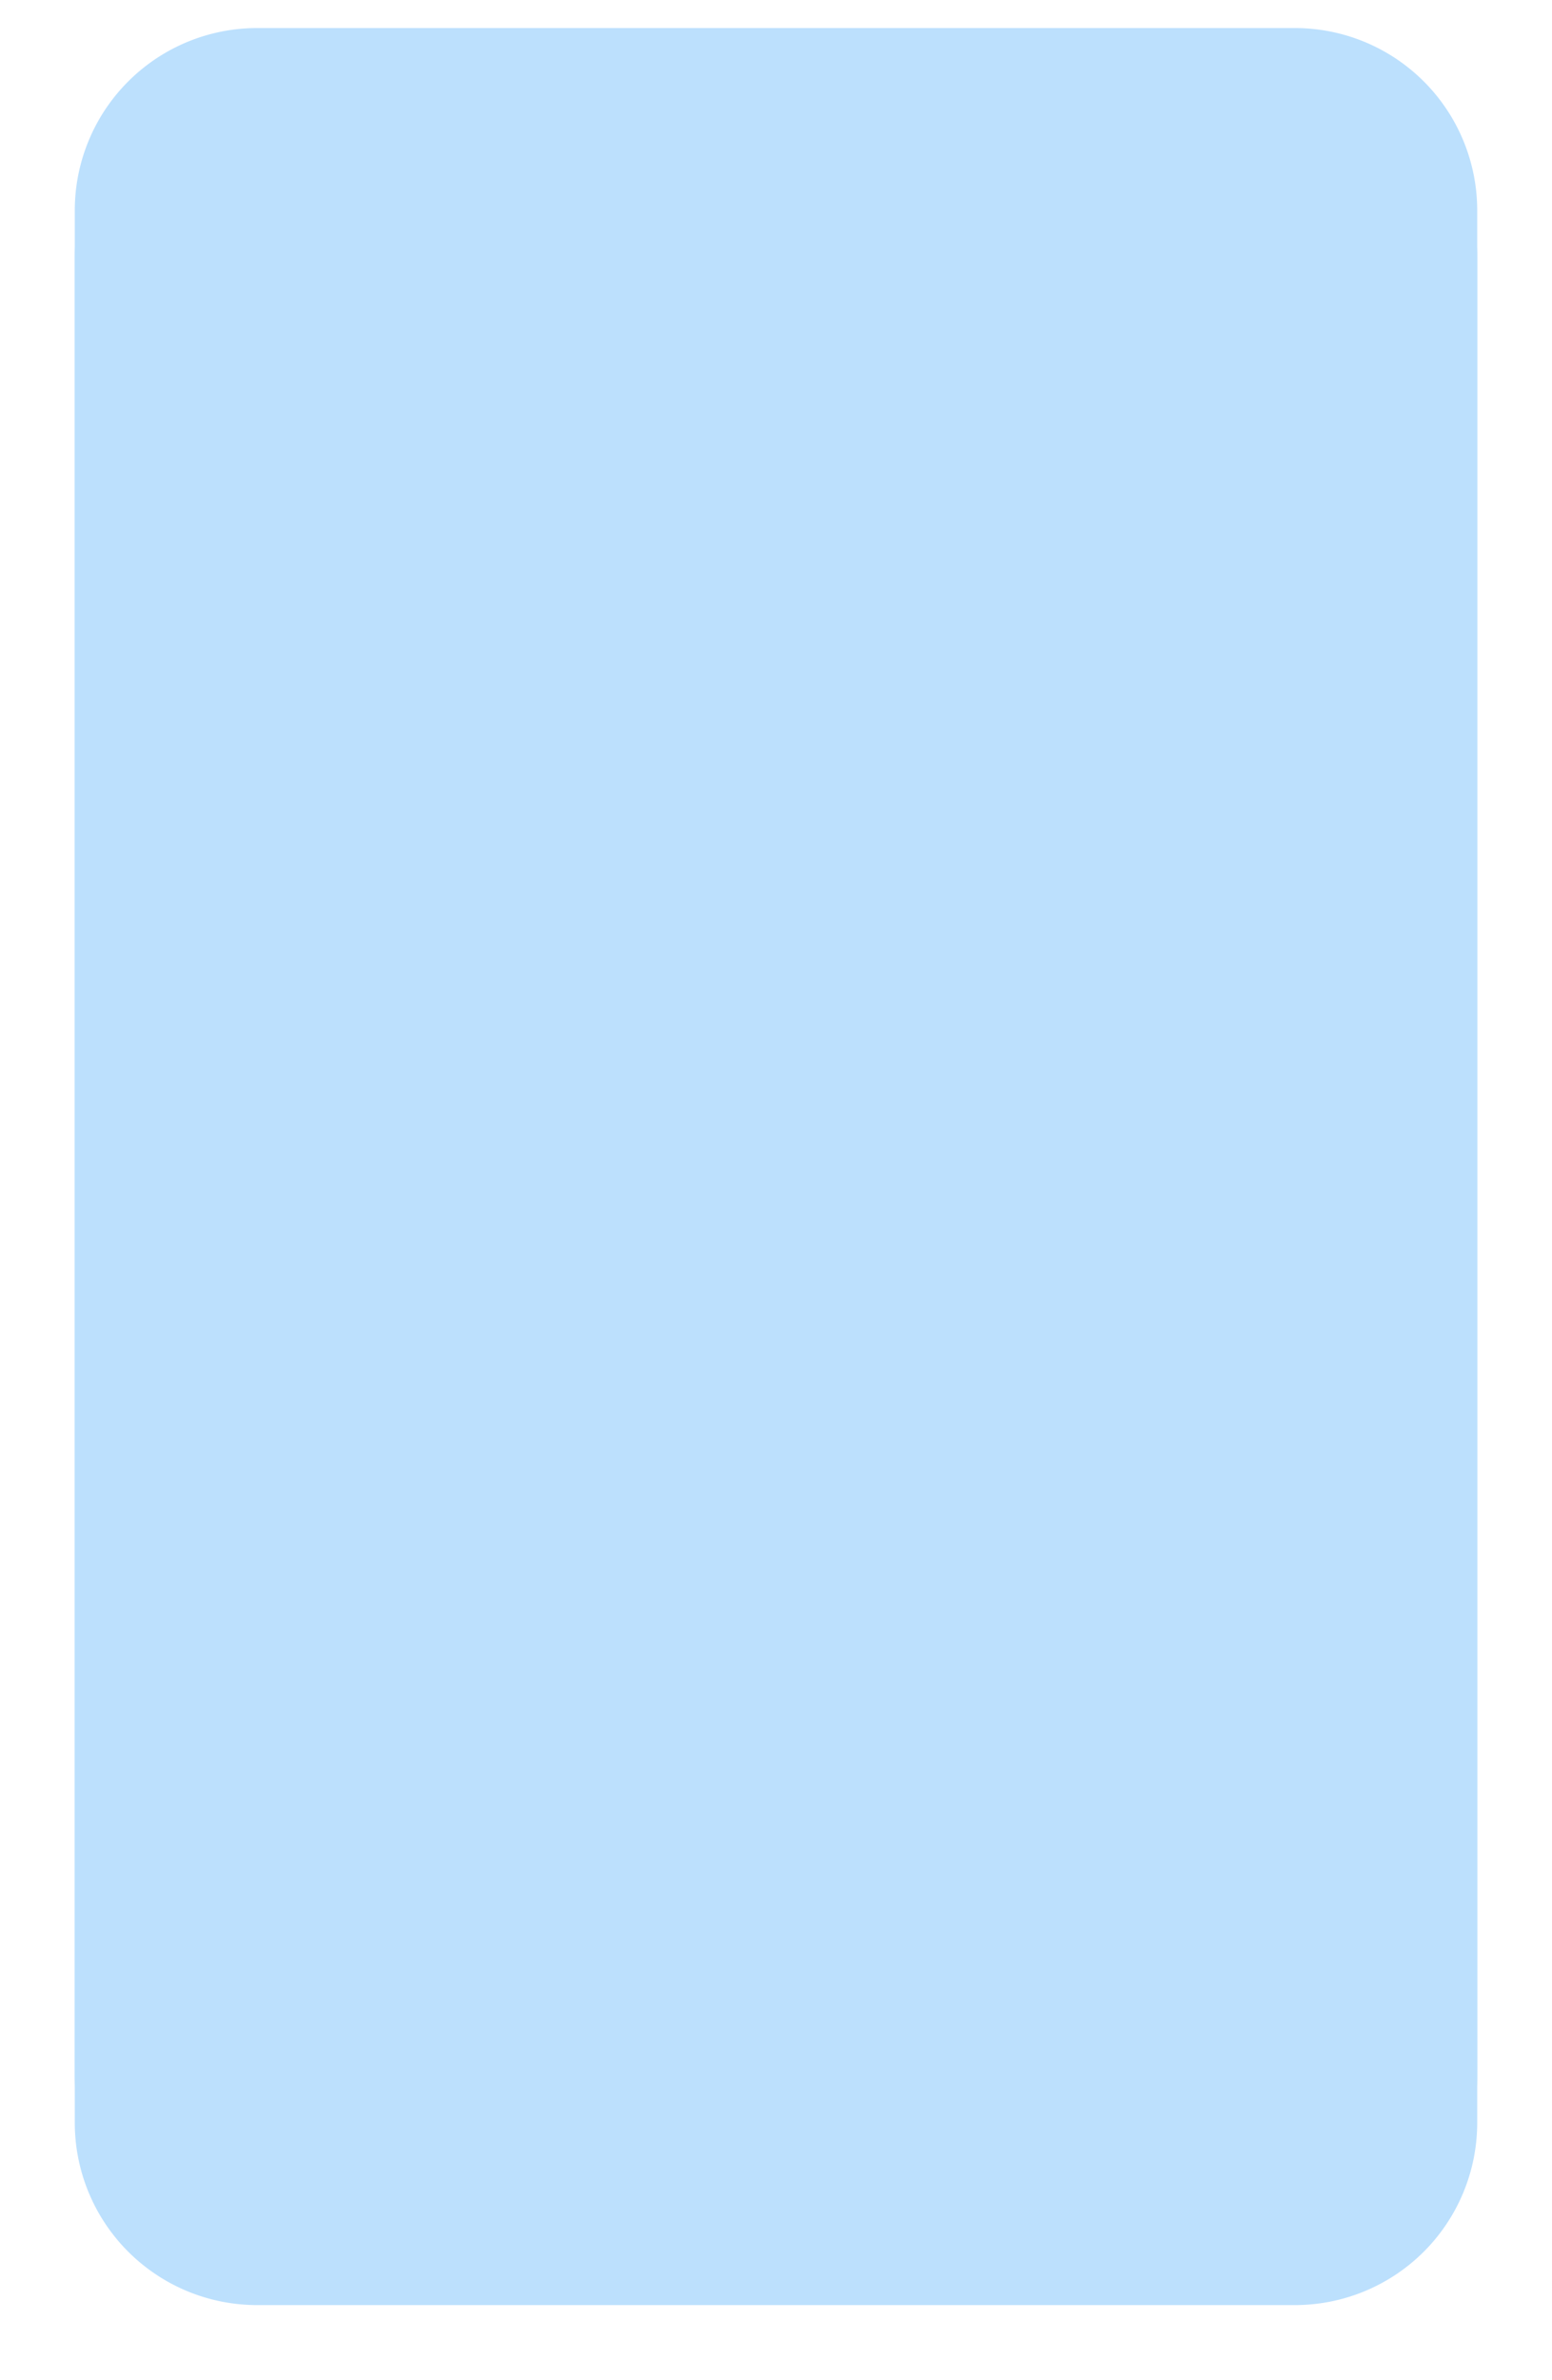 ﻿<?xml version="1.0" encoding="utf-8"?>
<svg version="1.1" xmlns:xlink="http://www.w3.org/1999/xlink" width="332px" height="509px" xmlns="http://www.w3.org/2000/svg">
  <defs>
    <filter x="20px" y="6251px" width="332px" height="509px" filterUnits="userSpaceOnUse" id="filter78">
      <feOffset dx="0" dy="10" in="SourceAlpha" result="shadowOffsetInner" />
      <feGaussianBlur stdDeviation="7.5" in="shadowOffsetInner" result="shadowGaussian" />
      <feComposite in2="shadowGaussian" operator="atop" in="SourceAlpha" result="shadowComposite" />
      <feColorMatrix type="matrix" values="0 0 0 0 0  0 0 0 0 0  0 0 0 0 0  0 0 0 0.349 0  " in="shadowComposite" />
    </filter>
    <g id="widget79">
      <path d="M 36 6296  A 39 39 0 0 1 75 6257 L 297 6257  A 39 39 0 0 1 336 6296 L 336 6695  A 39 39 0 0 1 297 6734 L 75 6734  A 39 39 0 0 1 36 6695 L 36 6296  Z " fill-rule="nonzero" fill="#bce0fd" stroke="none" />
    </g>
  </defs>
  <g transform="matrix(1 0 0 1 -20 -6251 )">
    <use xlink:href="#widget79" filter="url(#filter78)" />
    <use xlink:href="#widget79" />
  </g>
</svg>